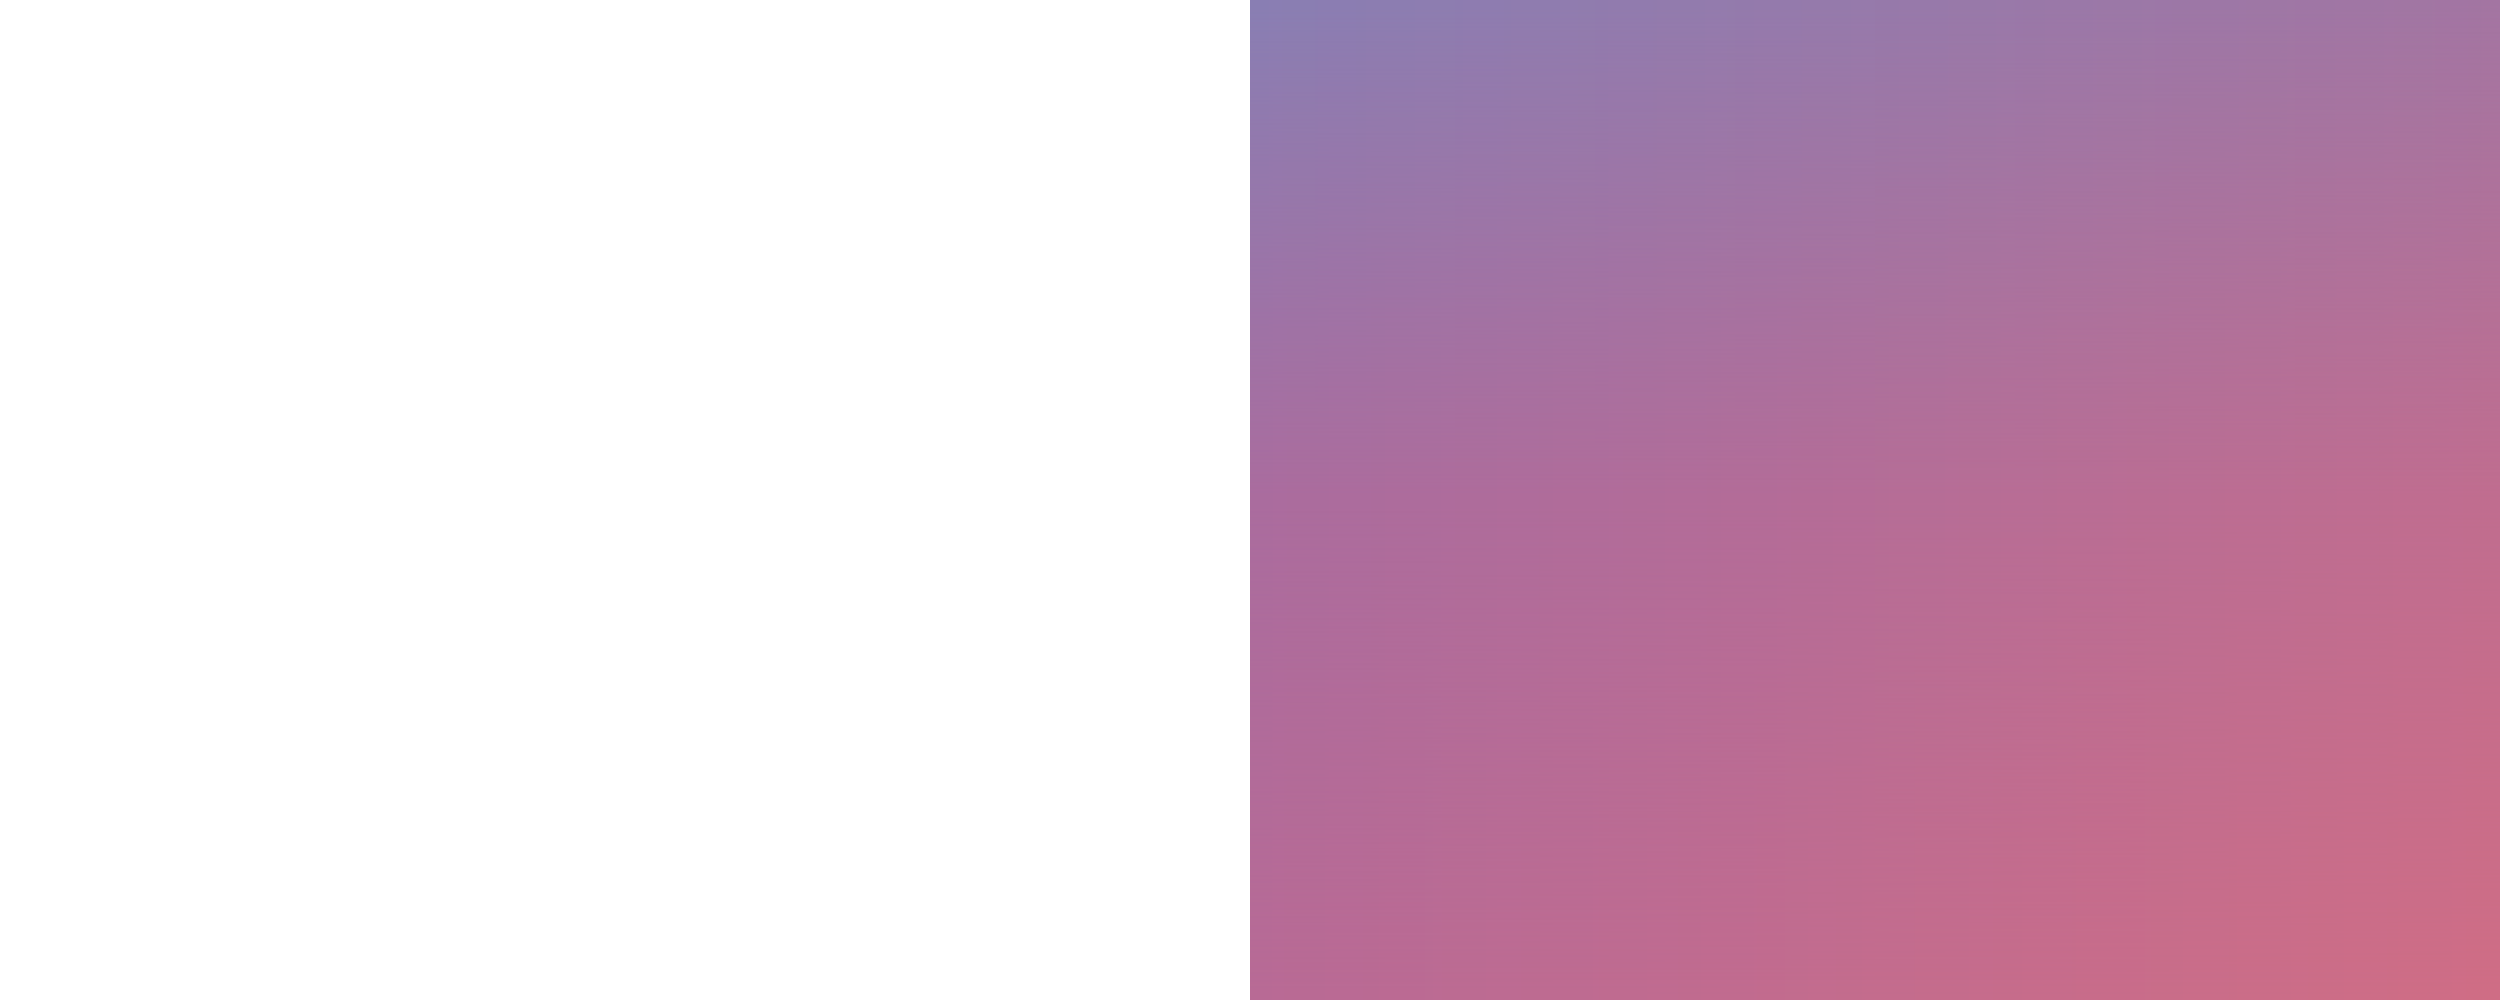 <svg xmlns="http://www.w3.org/2000/svg" height="1000" version="1.1"><defs><linearGradient id="purpleNormal" x1="0" x2="1" y1="0" y2="0"><stop offset="0" style="stop-color:#897eb3;stop-opacity:1"/><stop offset="1" style="stop-color:#bd6c91;stop-opacity:1"/></linearGradient><linearGradient id="purpleHover" x1="0" x2="1" y1="0" y2="0"><stop offset="0" style="stop-color:#aa6c9e;stop-opacity:1"/><stop offset="1" style="stop-color:#d76e80;stop-opacity:1"/></linearGradient><linearGradient id="purpleActive" x1="0" x2="1" y1="0" y2="0"><stop offset="0" style="stop-color:#b86a95;stop-opacity:1"/><stop offset="1" style="stop-color:#e77175;stop-opacity:1"/></linearGradient><linearGradient id="maskHoverGradient" x1="0" x2="0" y1="0" y2="1"><stop offset="0" stop-color="#FFF" stop-opacity="0"/><stop offset=".5" stop-color="#FFF" stop-opacity="1"/></linearGradient><linearGradient id="maskActiveGradient" x1="0" x2="0" y1="0" y2="1"><stop offset=".5" stop-color="#FFF" stop-opacity="0"/><stop offset="1" stop-color="#FFF" stop-opacity="1"/></linearGradient><mask id="maskHover" width="100%" height="100%" x="0" y="0" maskUnits="userSpaceOnUse"><rect width="100%" height="100%" x="0" y="0" fill="url(#maskHoverGradient)"/></mask><mask id="maskActive" width="100%" height="100%" x="0" y="0%" maskUnits="userSpaceOnUse"><rect width="100%" height="100%" x="0" y="0" fill="url(#maskActiveGradient)"/></mask></defs><rect width="100%" height="1000" fill="url(#purpleNormal)"/><rect width="100%" height="1000" fill="url(#purpleHover)" mask="url(#maskHover)"/><rect width="100%" height="1000" fill="url(#purpleActive)" mask="url(#maskActive)"/></svg>